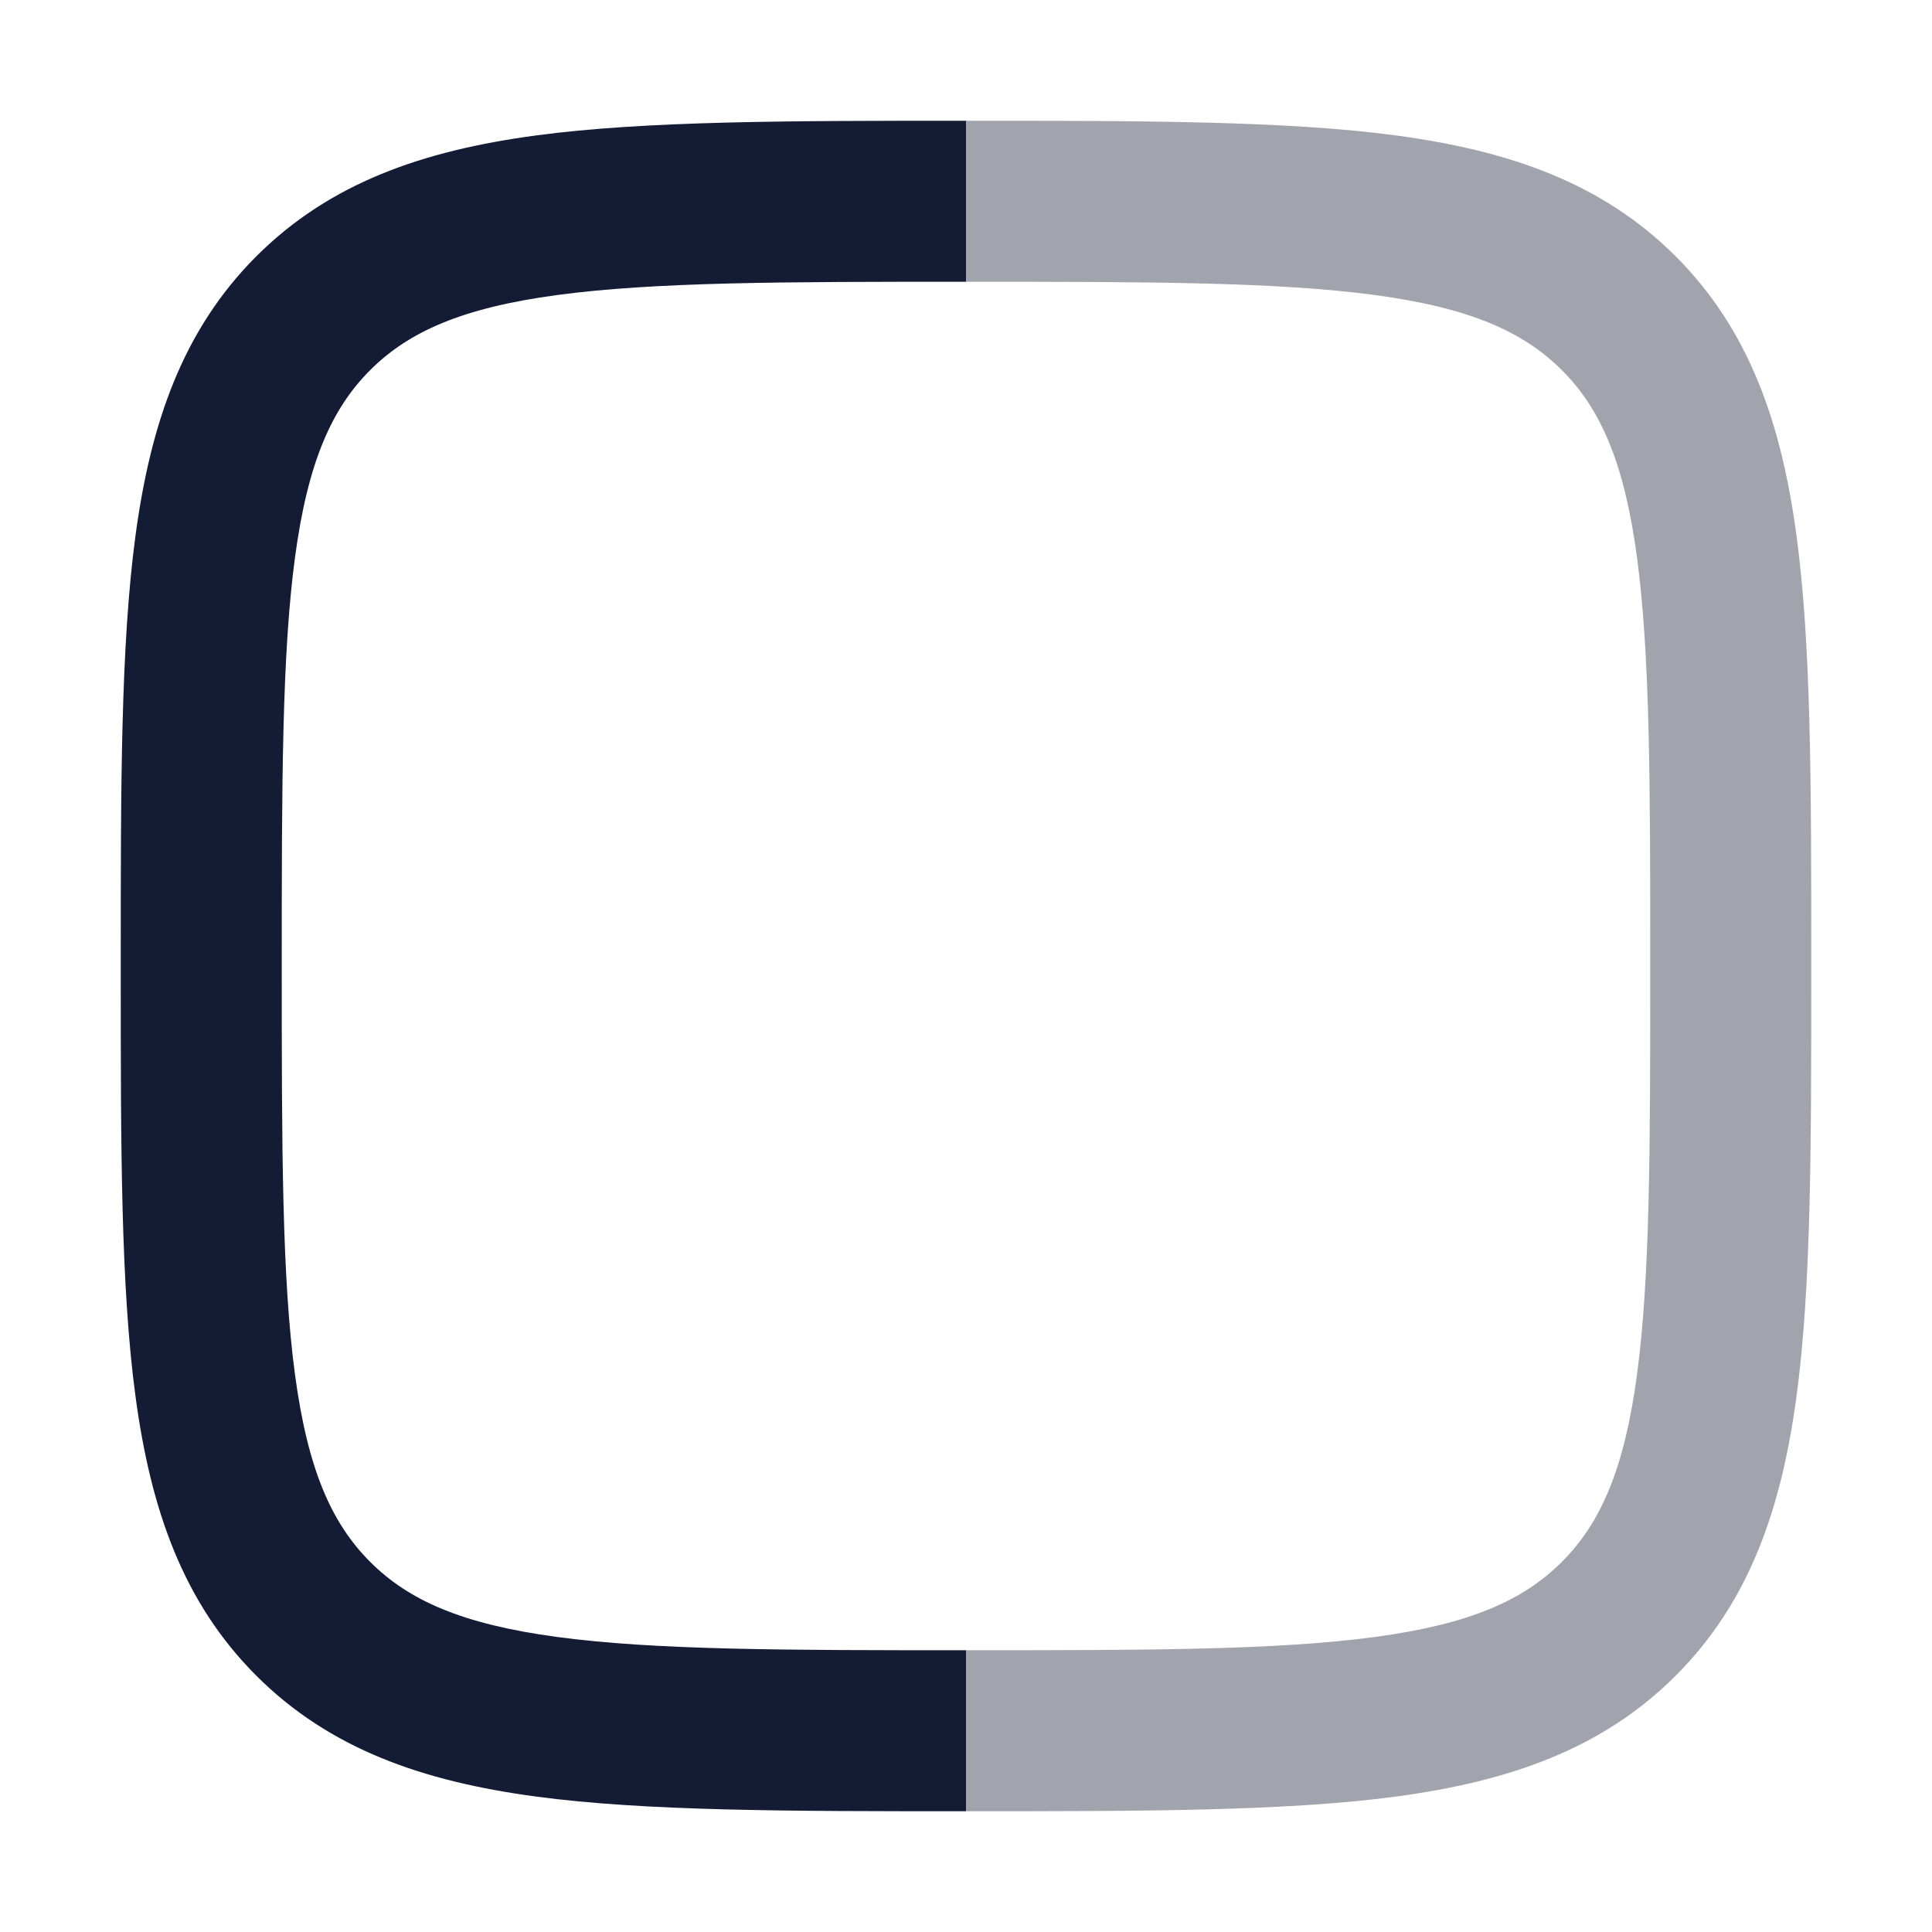 <svg width="24" height="24" viewBox="0 0 24 24" fill="none" xmlns="http://www.w3.org/2000/svg">
<path opacity="0.4" d="M12 1.5C14.176 1.5 15.985 1.5 17.345 1.683C18.75 1.872 19.904 2.272 20.816 3.184C21.728 4.097 22.128 5.25 22.317 6.655C22.5 8.015 22.5 9.75 22.5 11.926V12.074C22.5 14.25 22.5 15.985 22.317 17.345C22.128 18.75 21.728 19.904 20.816 20.816C19.904 21.728 18.75 22.128 17.345 22.317C15.985 22.5 14.176 22.5 12 22.5V20.5C14.267 20.5 15.867 20.498 17.079 20.335C18.261 20.176 18.923 19.881 19.402 19.402C19.881 18.923 20.176 18.261 20.335 17.079C20.498 15.867 20.5 14.267 20.5 12C20.5 9.733 20.498 8.133 20.335 6.921C20.176 5.739 19.881 5.077 19.402 4.598C18.923 4.12 18.261 3.824 17.079 3.665C15.867 3.502 14.267 3.5 12 3.5V1.5Z" fill="#141B34"/>
<path d="M12 22.5C9.824 22.5 8.015 22.5 6.655 22.317C5.25 22.128 4.097 21.728 3.184 20.816C2.272 19.904 1.872 18.75 1.683 17.345C1.5 15.985 1.5 14.25 1.5 12.075V12.075V11.925V11.925C1.5 9.75 1.5 8.015 1.683 6.655C1.872 5.25 2.272 4.097 3.184 3.184C4.097 2.272 5.25 1.872 6.655 1.683C8.015 1.5 9.824 1.5 12 1.5V3.5C9.733 3.5 8.133 3.502 6.921 3.665C5.739 3.824 5.077 4.12 4.598 4.598C4.12 5.077 3.824 5.739 3.665 6.921C3.502 8.133 3.5 9.733 3.5 12C3.5 14.267 3.502 15.867 3.665 17.079C3.824 18.261 4.12 18.923 4.598 19.402C5.077 19.881 5.739 20.176 6.921 20.335C8.133 20.498 9.733 20.5 12 20.5V22.5Z" fill="#141B34"/>
</svg>
